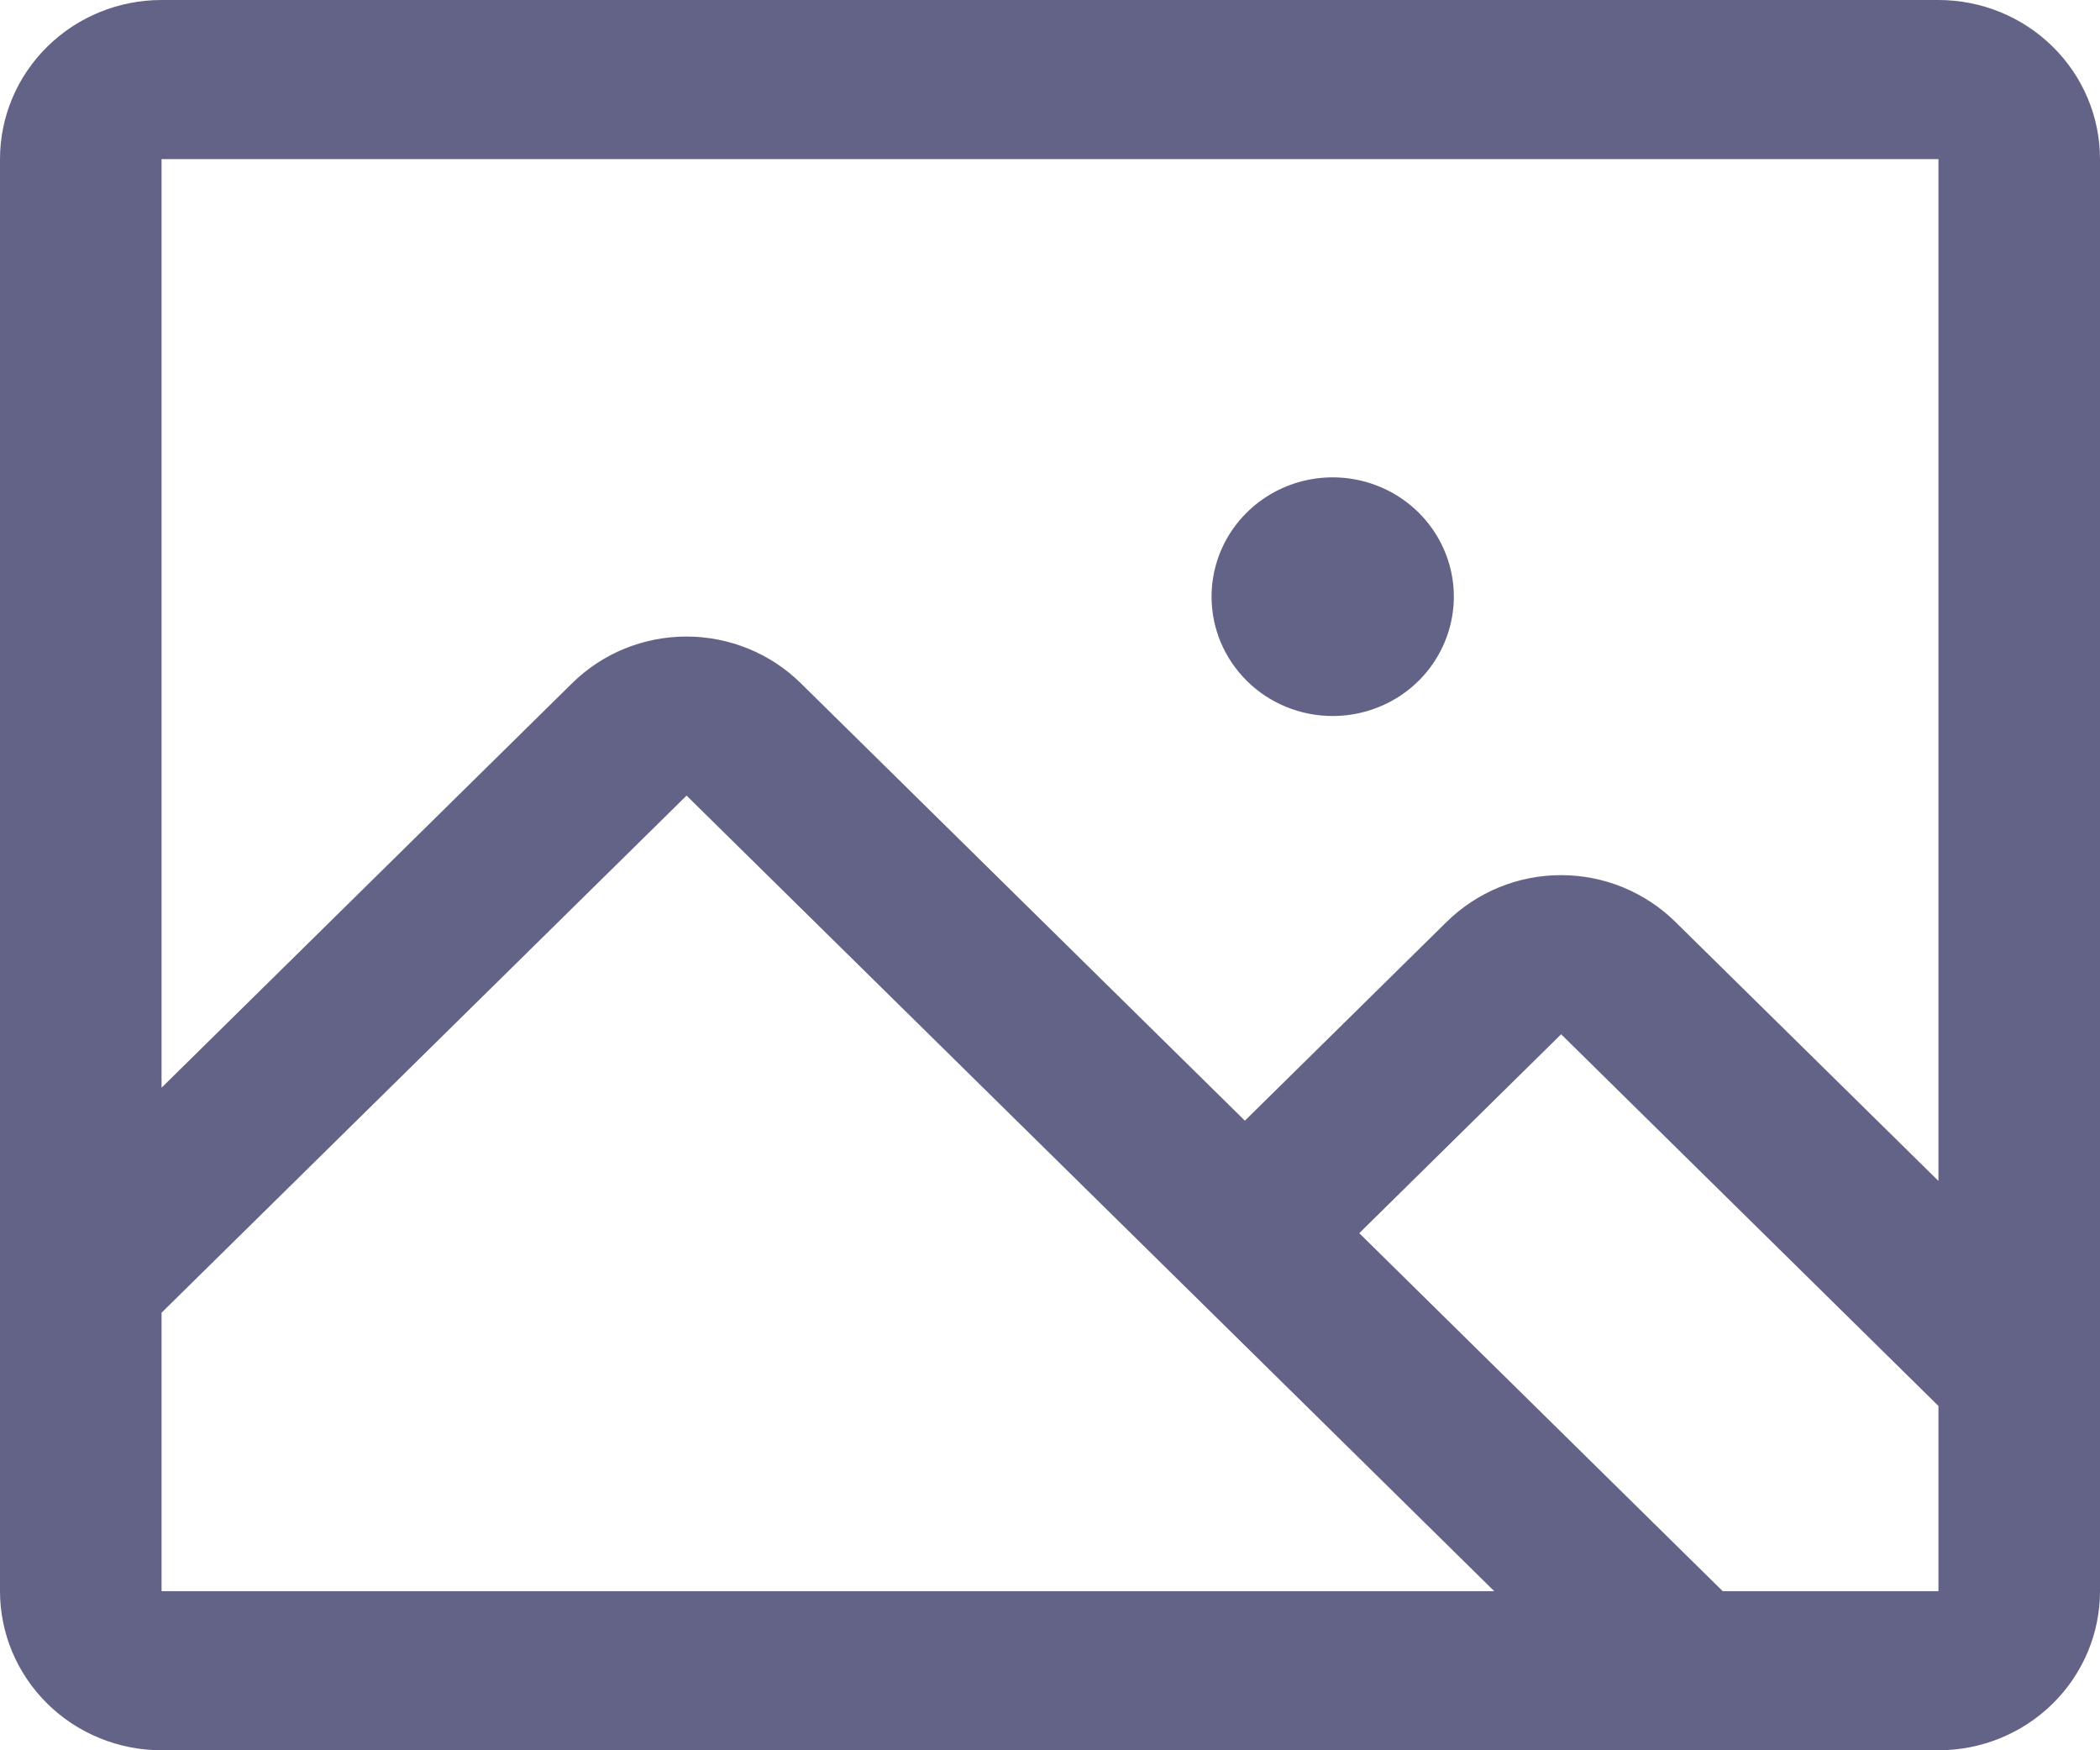 <svg width="30" height="25" viewBox="0 0 30 25" fill="none" xmlns="http://www.w3.org/2000/svg">
<path d="M27.692 0H2.308C1.696 0 1.109 0.239 0.676 0.666C0.243 1.092 0 1.67 0 2.273V22.727C0 23.33 0.243 23.908 0.676 24.334C1.109 24.761 1.696 25 2.308 25H27.692C28.304 25 28.891 24.761 29.324 24.334C29.757 23.908 30 23.33 30 22.727V2.273C30 1.67 29.757 1.092 29.324 0.666C28.891 0.239 28.304 0 27.692 0ZM27.692 2.273V16.868L23.932 13.166C23.718 12.955 23.463 12.788 23.183 12.673C22.904 12.559 22.603 12.5 22.3 12.5C21.997 12.5 21.697 12.559 21.417 12.673C21.137 12.788 20.883 12.955 20.668 13.166L17.784 16.007L11.438 9.757C11.005 9.331 10.418 9.092 9.806 9.092C9.194 9.092 8.608 9.331 8.175 9.757L2.308 15.536V2.273H27.692ZM2.308 18.75L9.808 11.364L21.346 22.727H2.308V18.75ZM27.692 22.727H24.61L19.418 17.614L22.302 14.773L27.692 20.082V22.727ZM17.308 8.523C17.308 8.186 17.409 7.856 17.599 7.576C17.79 7.295 18.06 7.077 18.376 6.948C18.692 6.819 19.04 6.785 19.376 6.851C19.712 6.917 20.02 7.079 20.262 7.317C20.504 7.556 20.669 7.86 20.736 8.19C20.803 8.521 20.768 8.864 20.637 9.175C20.506 9.486 20.285 9.753 20 9.94C19.715 10.127 19.381 10.227 19.038 10.227C18.579 10.227 18.139 10.048 17.815 9.728C17.49 9.408 17.308 8.975 17.308 8.523Z" fill="#636388"/>
</svg>
